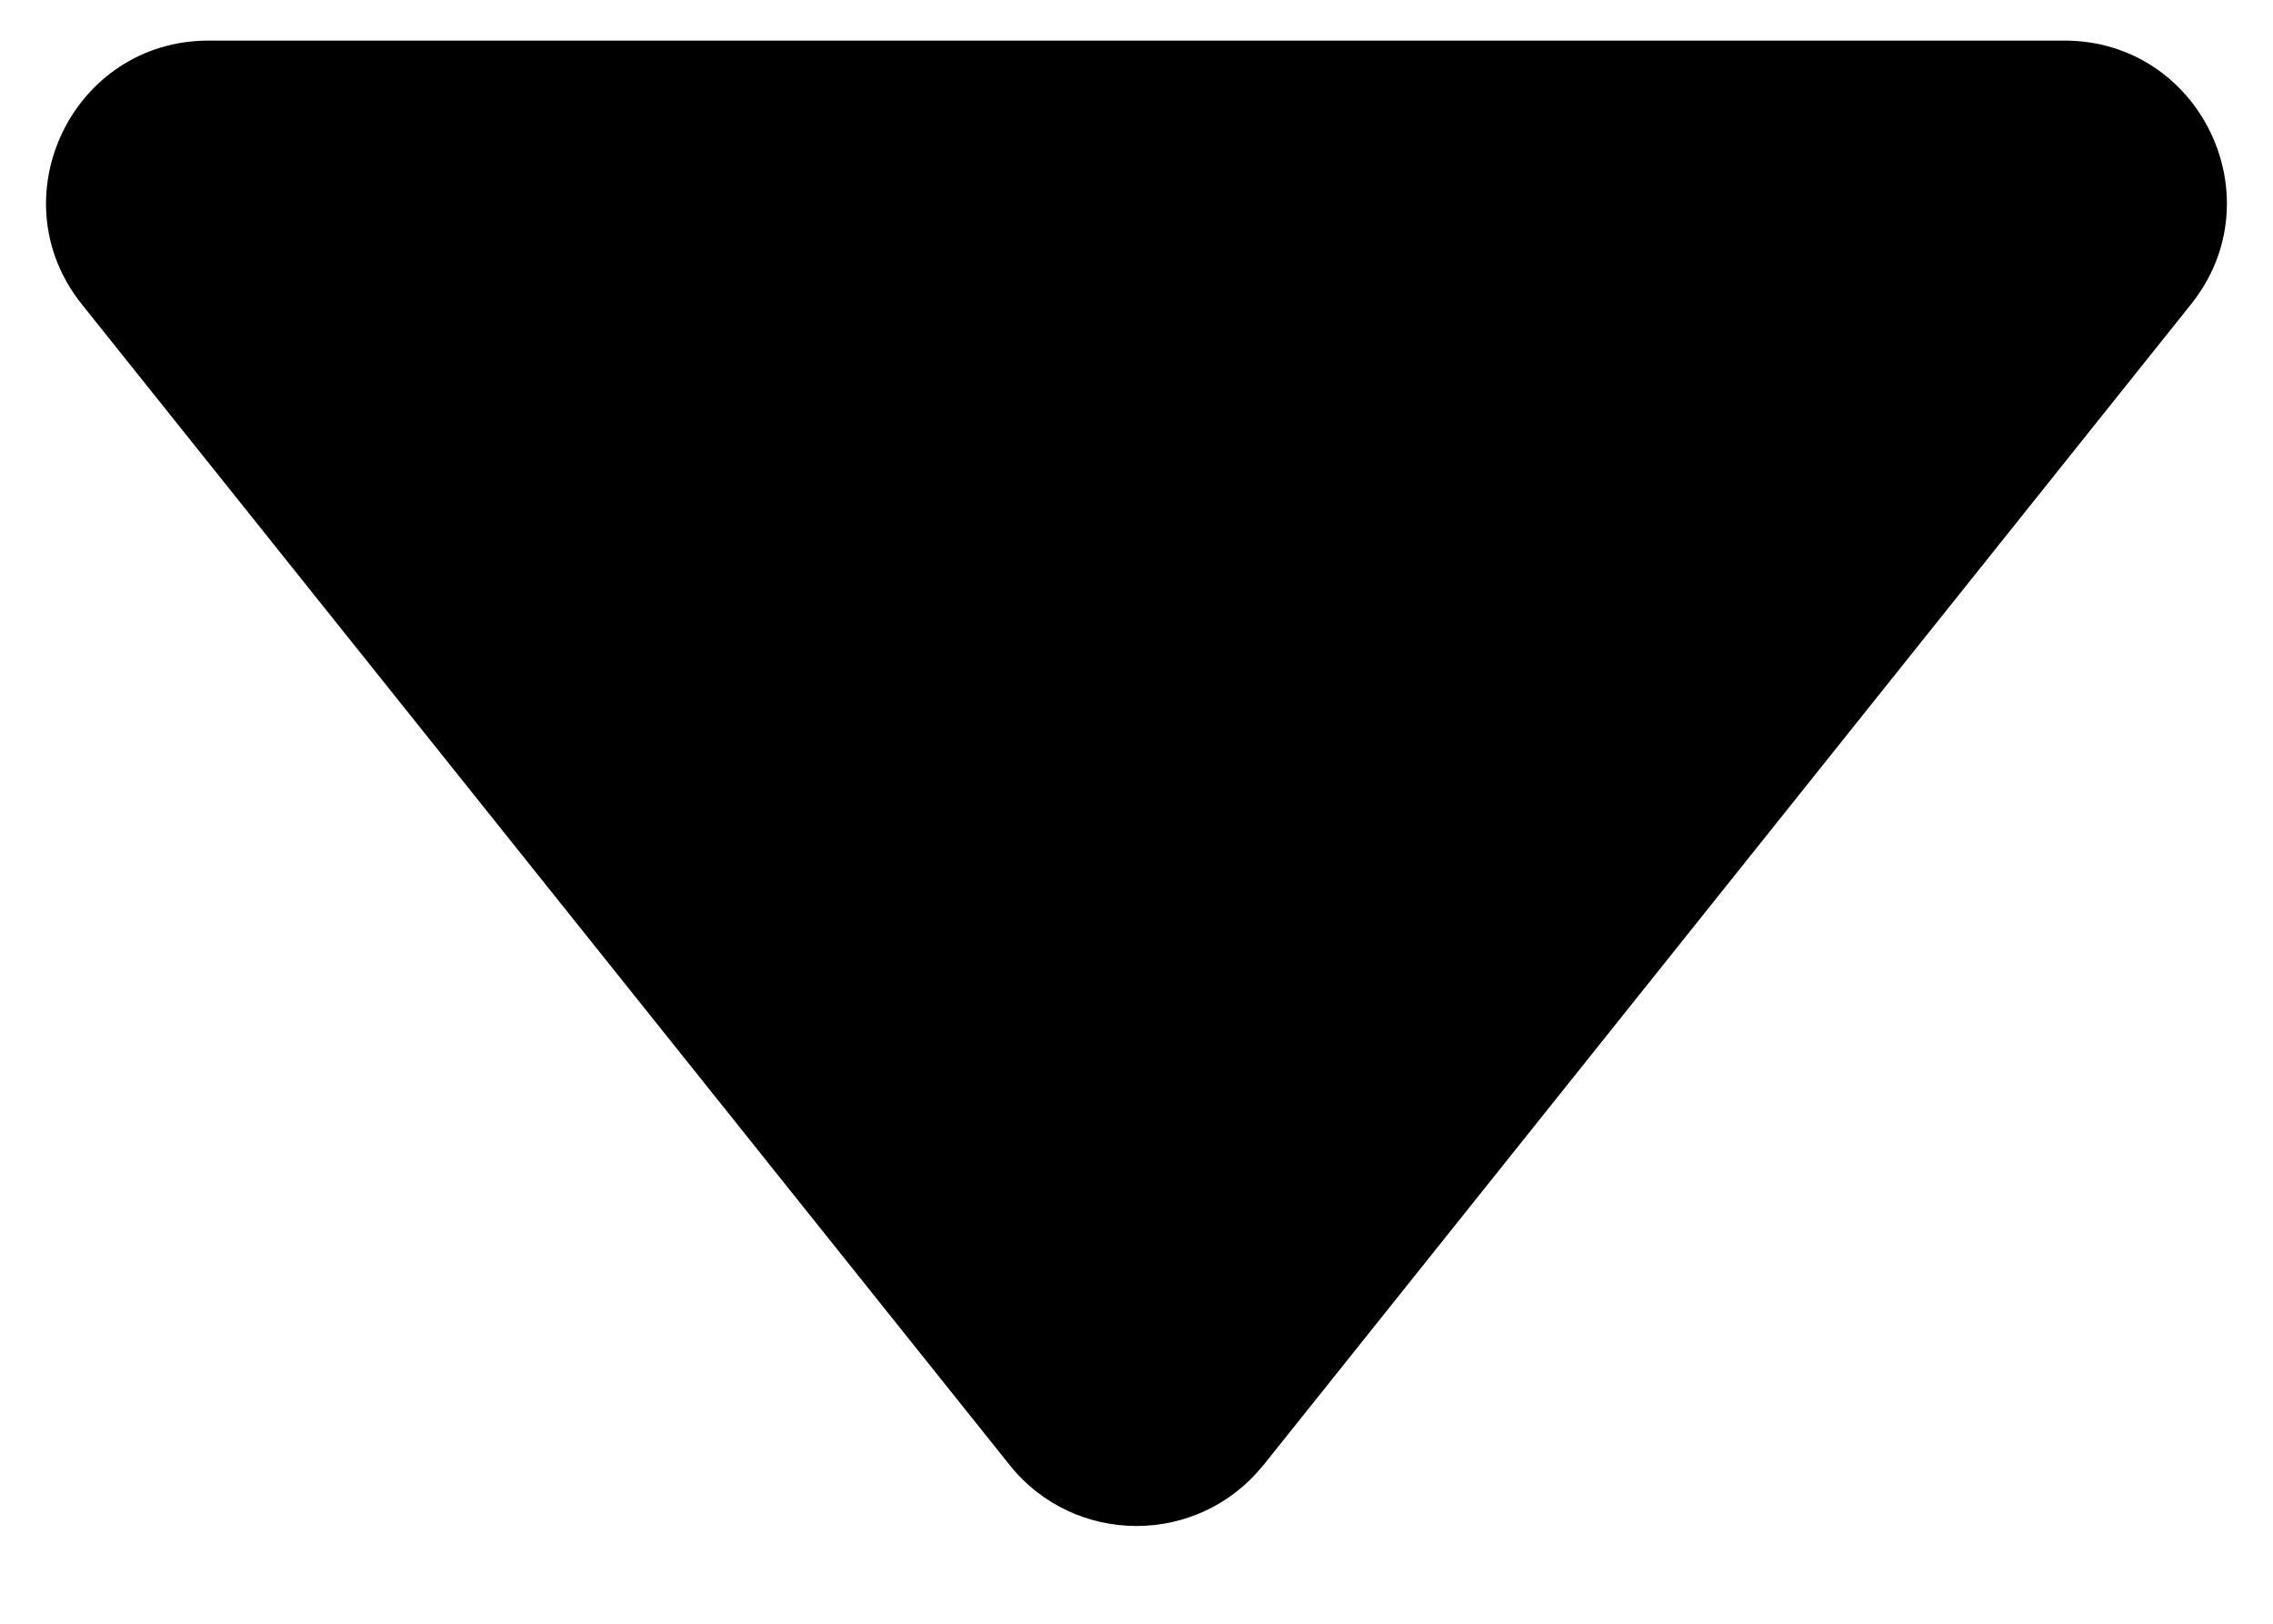<svg xmlns="http://www.w3.org/2000/svg" width="14" height="10" fill="none" viewBox="0 0 14 10">
    <path fill="#000" d="M7.781 9.023c-.4.5-1.162.5-1.562 0L.504 1.874C-.019 1.22.447.25 1.285.25h11.43c.838 0 1.304.97.78 1.624L7.782 9.023z"/>
</svg>
